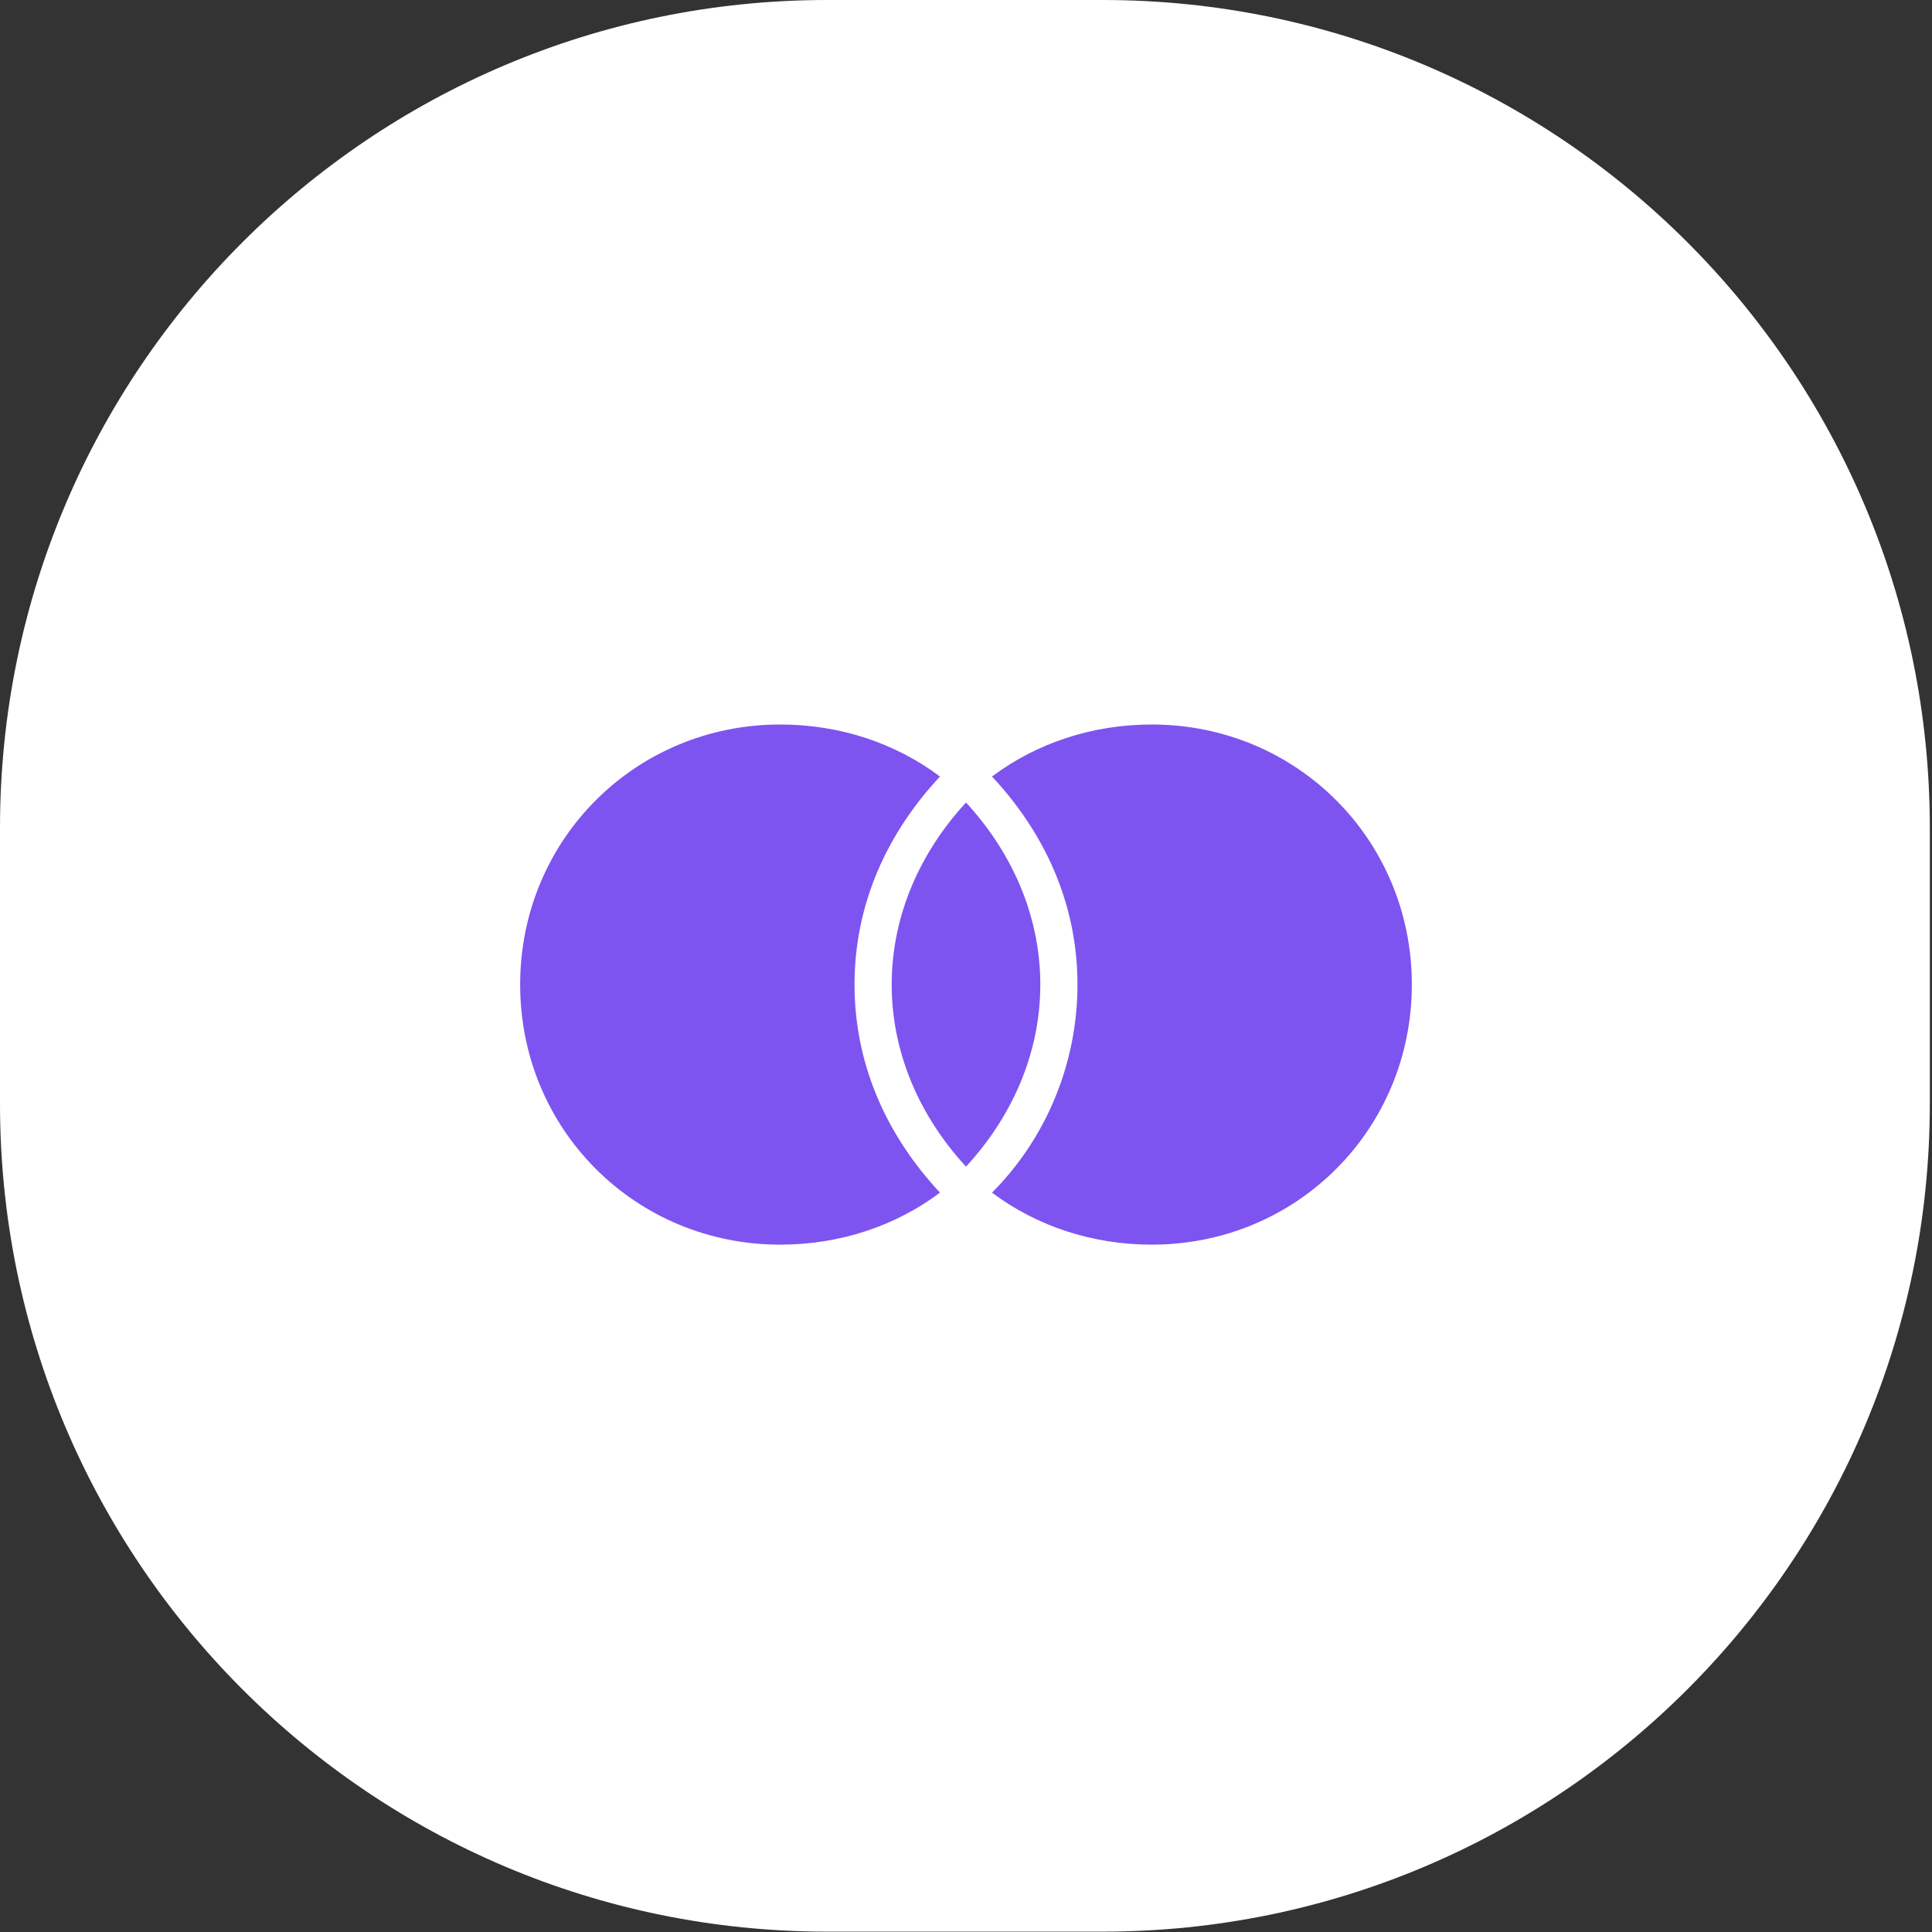 <svg width="208" height="208" viewBox="0 0 208 208" fill="none" xmlns="http://www.w3.org/2000/svg">
<rect x="0" y="0" width="208" height="208" fill="#333333" stroke="none"/>
<path d="M118.723 0H89.043C39.866 0 0 39.903 0 89.126V118.835C0 168.058 39.866 207.961 89.043 207.961H118.723C167.9 207.961 207.766 168.058 207.766 118.835V89.126C207.766 39.903 167.9 0 118.723 0Z" fill="white"/>
<path d="M152 106C152 121.6 139.6 134 124 134C117.6 134 111.6 132 106.8 128.4C112.4 122.8 116 114.8 116 106C116 97.2 112.4 89.6 106.8 83.6C111.6 80 117.6 78 124 78C139.6 78 152 90.4 152 106ZM104 86.4C99.2 91.6 96 98.4 96 106C96 113.6 99.2 120.4 104 125.6C108.8 120.4 112 113.6 112 106C112 98.4 108.8 91.6 104 86.4ZM92 106C92 97.2 95.6 89.6 101.2 83.6C96.4 80 90.4 78 84 78C68.4 78 56 90.4 56 106C56 121.6 68.4 134 84 134C90.4 134 96.4 132 101.2 128.4C95.6 122.4 92 114.8 92 106Z" fill="#7D54F0"/>
</svg>
